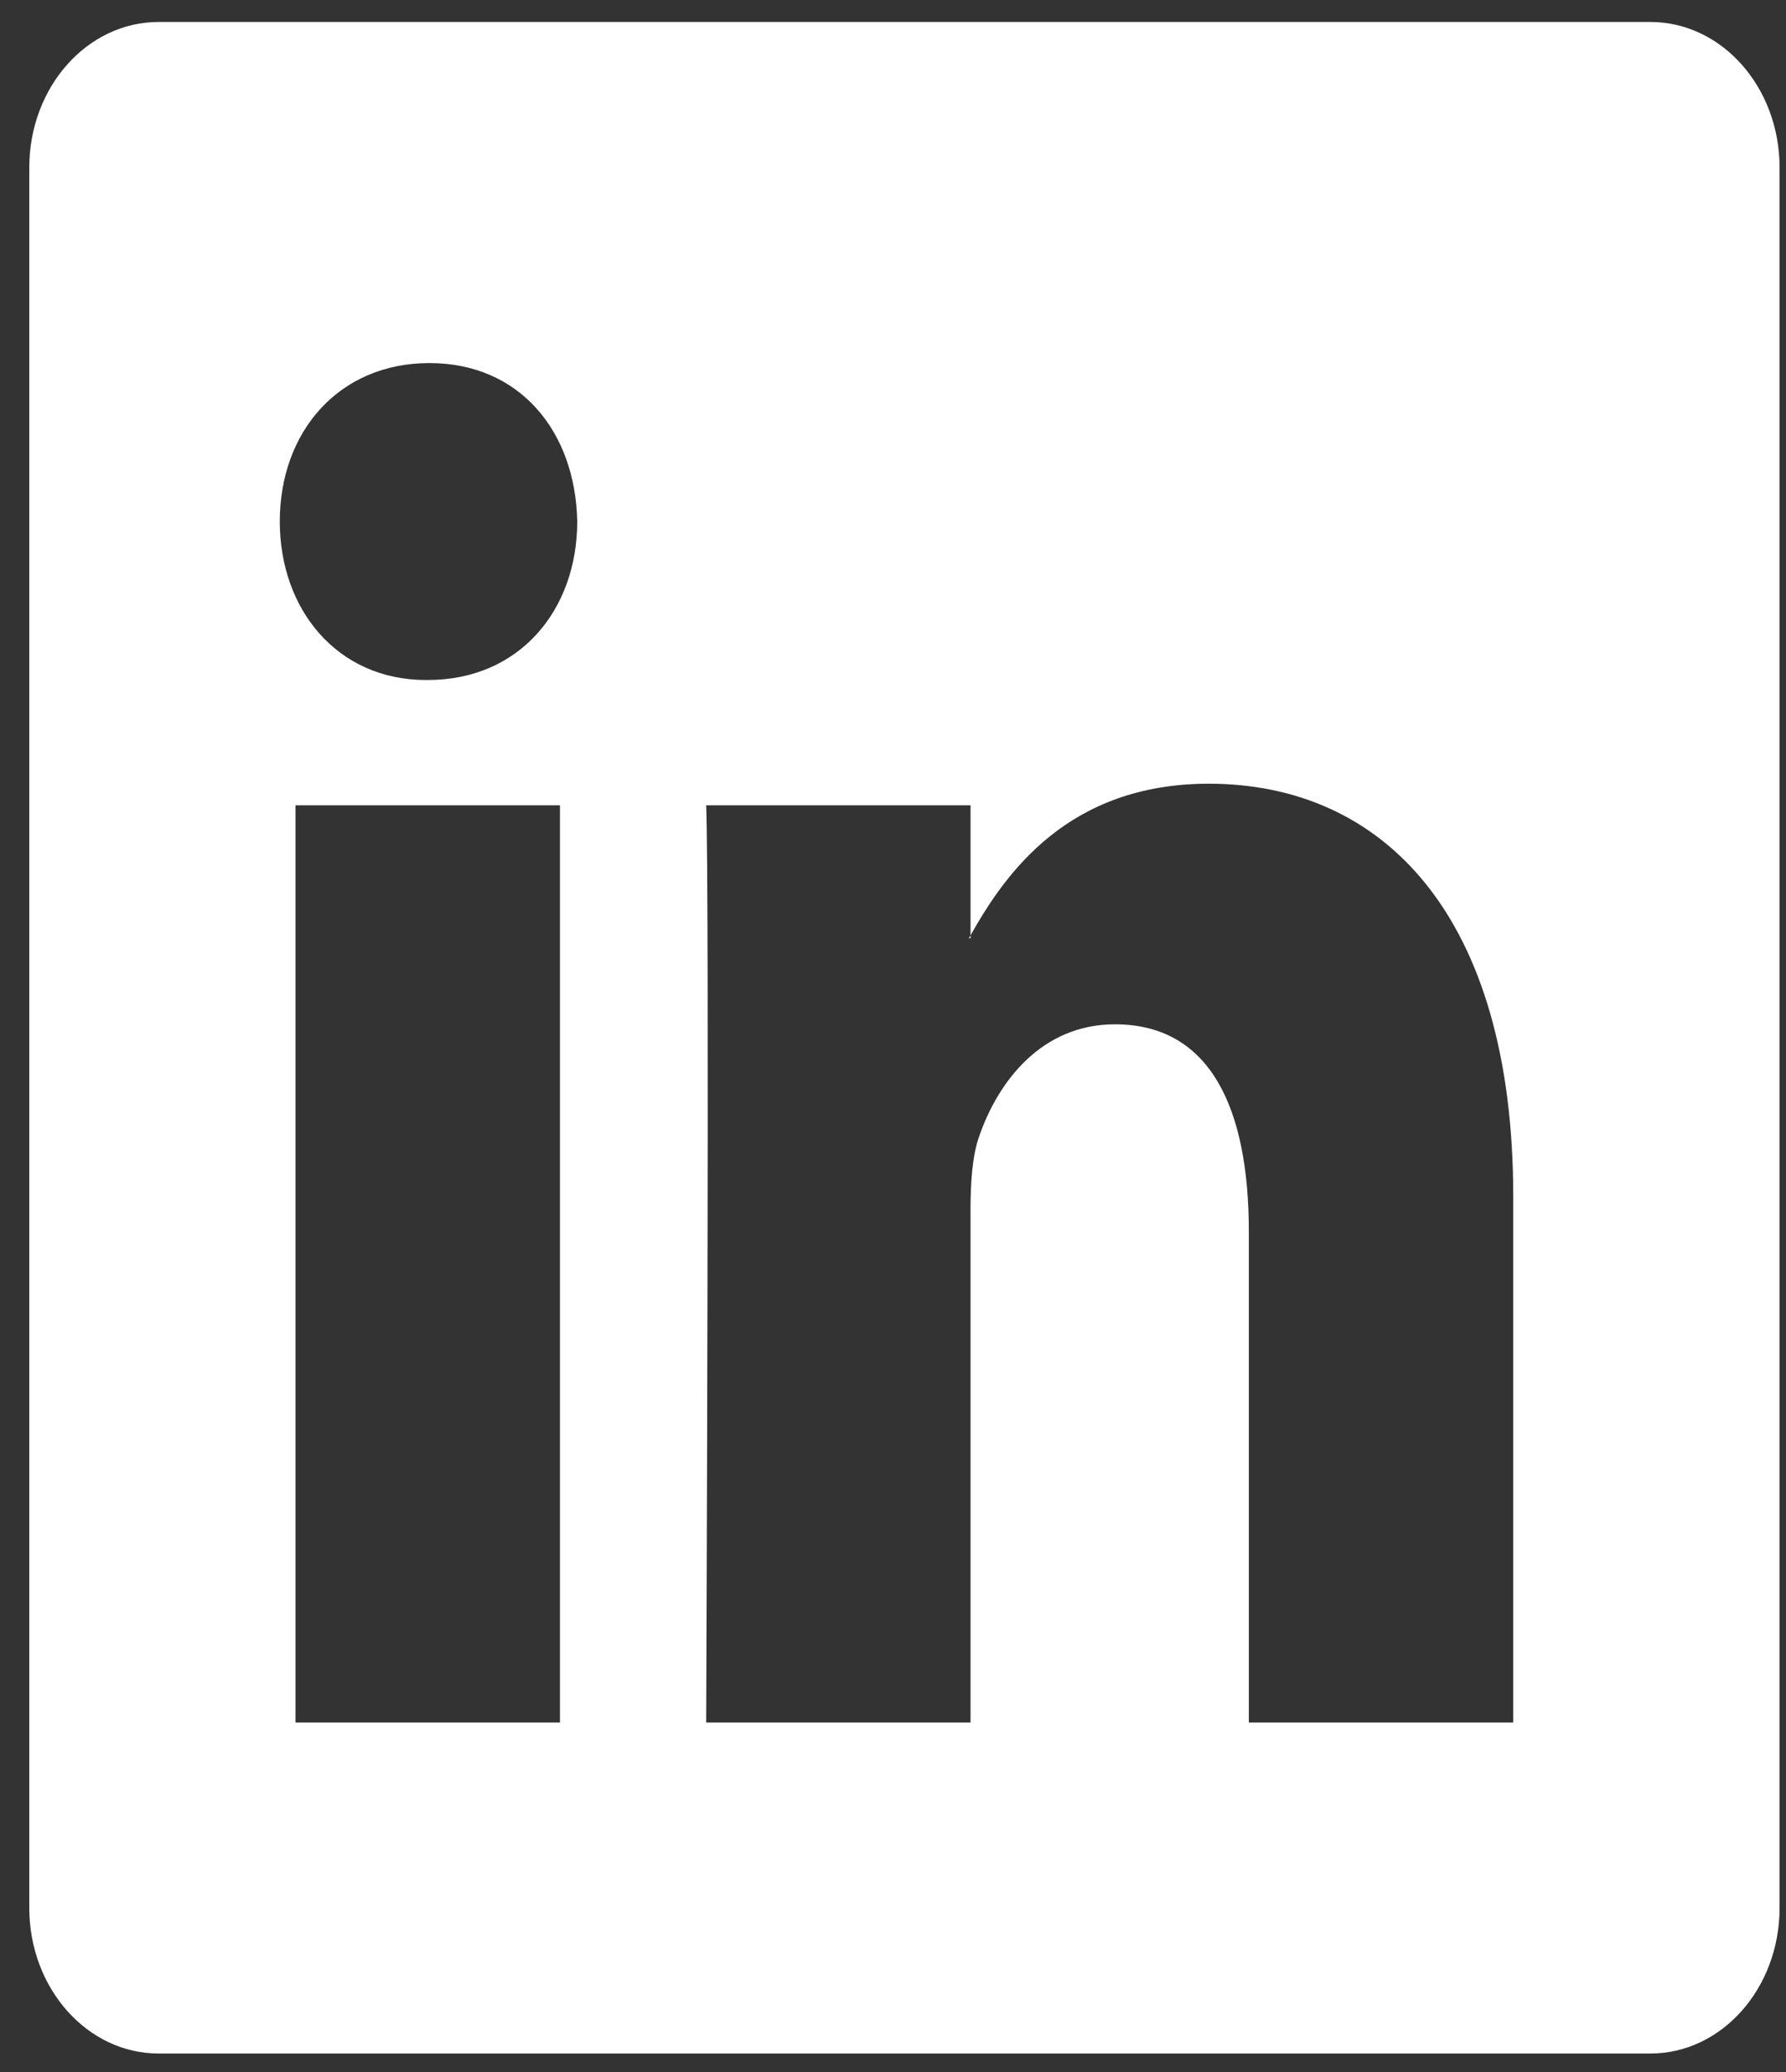 <svg width="50" height="58" viewBox="0 0 50 58" fill="none" xmlns="http://www.w3.org/2000/svg">
<rect x="0" y="0" width="50" height="58" fill="#333333" stroke="none"/>
<path d="M46.202 0.615H4.441C2.441 0.615 0.82 2.439 0.82 4.69V53.407C0.82 55.658 2.442 57.483 4.441 57.483H46.202C48.202 57.483 49.82 55.657 49.82 53.407V4.69C49.82 2.439 48.202 0.615 46.202 0.615ZM15.676 48.218H8.272V22.542H15.676V48.218ZM11.975 19.035H11.925C9.442 19.035 7.833 17.064 7.833 14.597C7.833 12.081 9.49 10.163 12.021 10.163C14.553 10.163 16.111 12.08 16.16 14.597C16.16 17.065 14.554 19.035 11.975 19.035ZM42.364 48.218H34.962V34.481C34.962 31.028 33.89 28.673 31.213 28.673C29.166 28.673 27.95 30.262 27.417 31.796C27.218 32.344 27.17 33.11 27.17 33.876V48.217H19.77C19.77 48.217 19.867 24.95 19.77 22.542H27.171V26.182C28.153 24.433 29.909 21.938 33.84 21.938C38.711 21.938 42.364 25.605 42.364 33.495V48.218ZM27.123 26.263C27.136 26.239 27.153 26.21 27.171 26.182V26.263H27.123Z" fill="white"/>
</svg>
